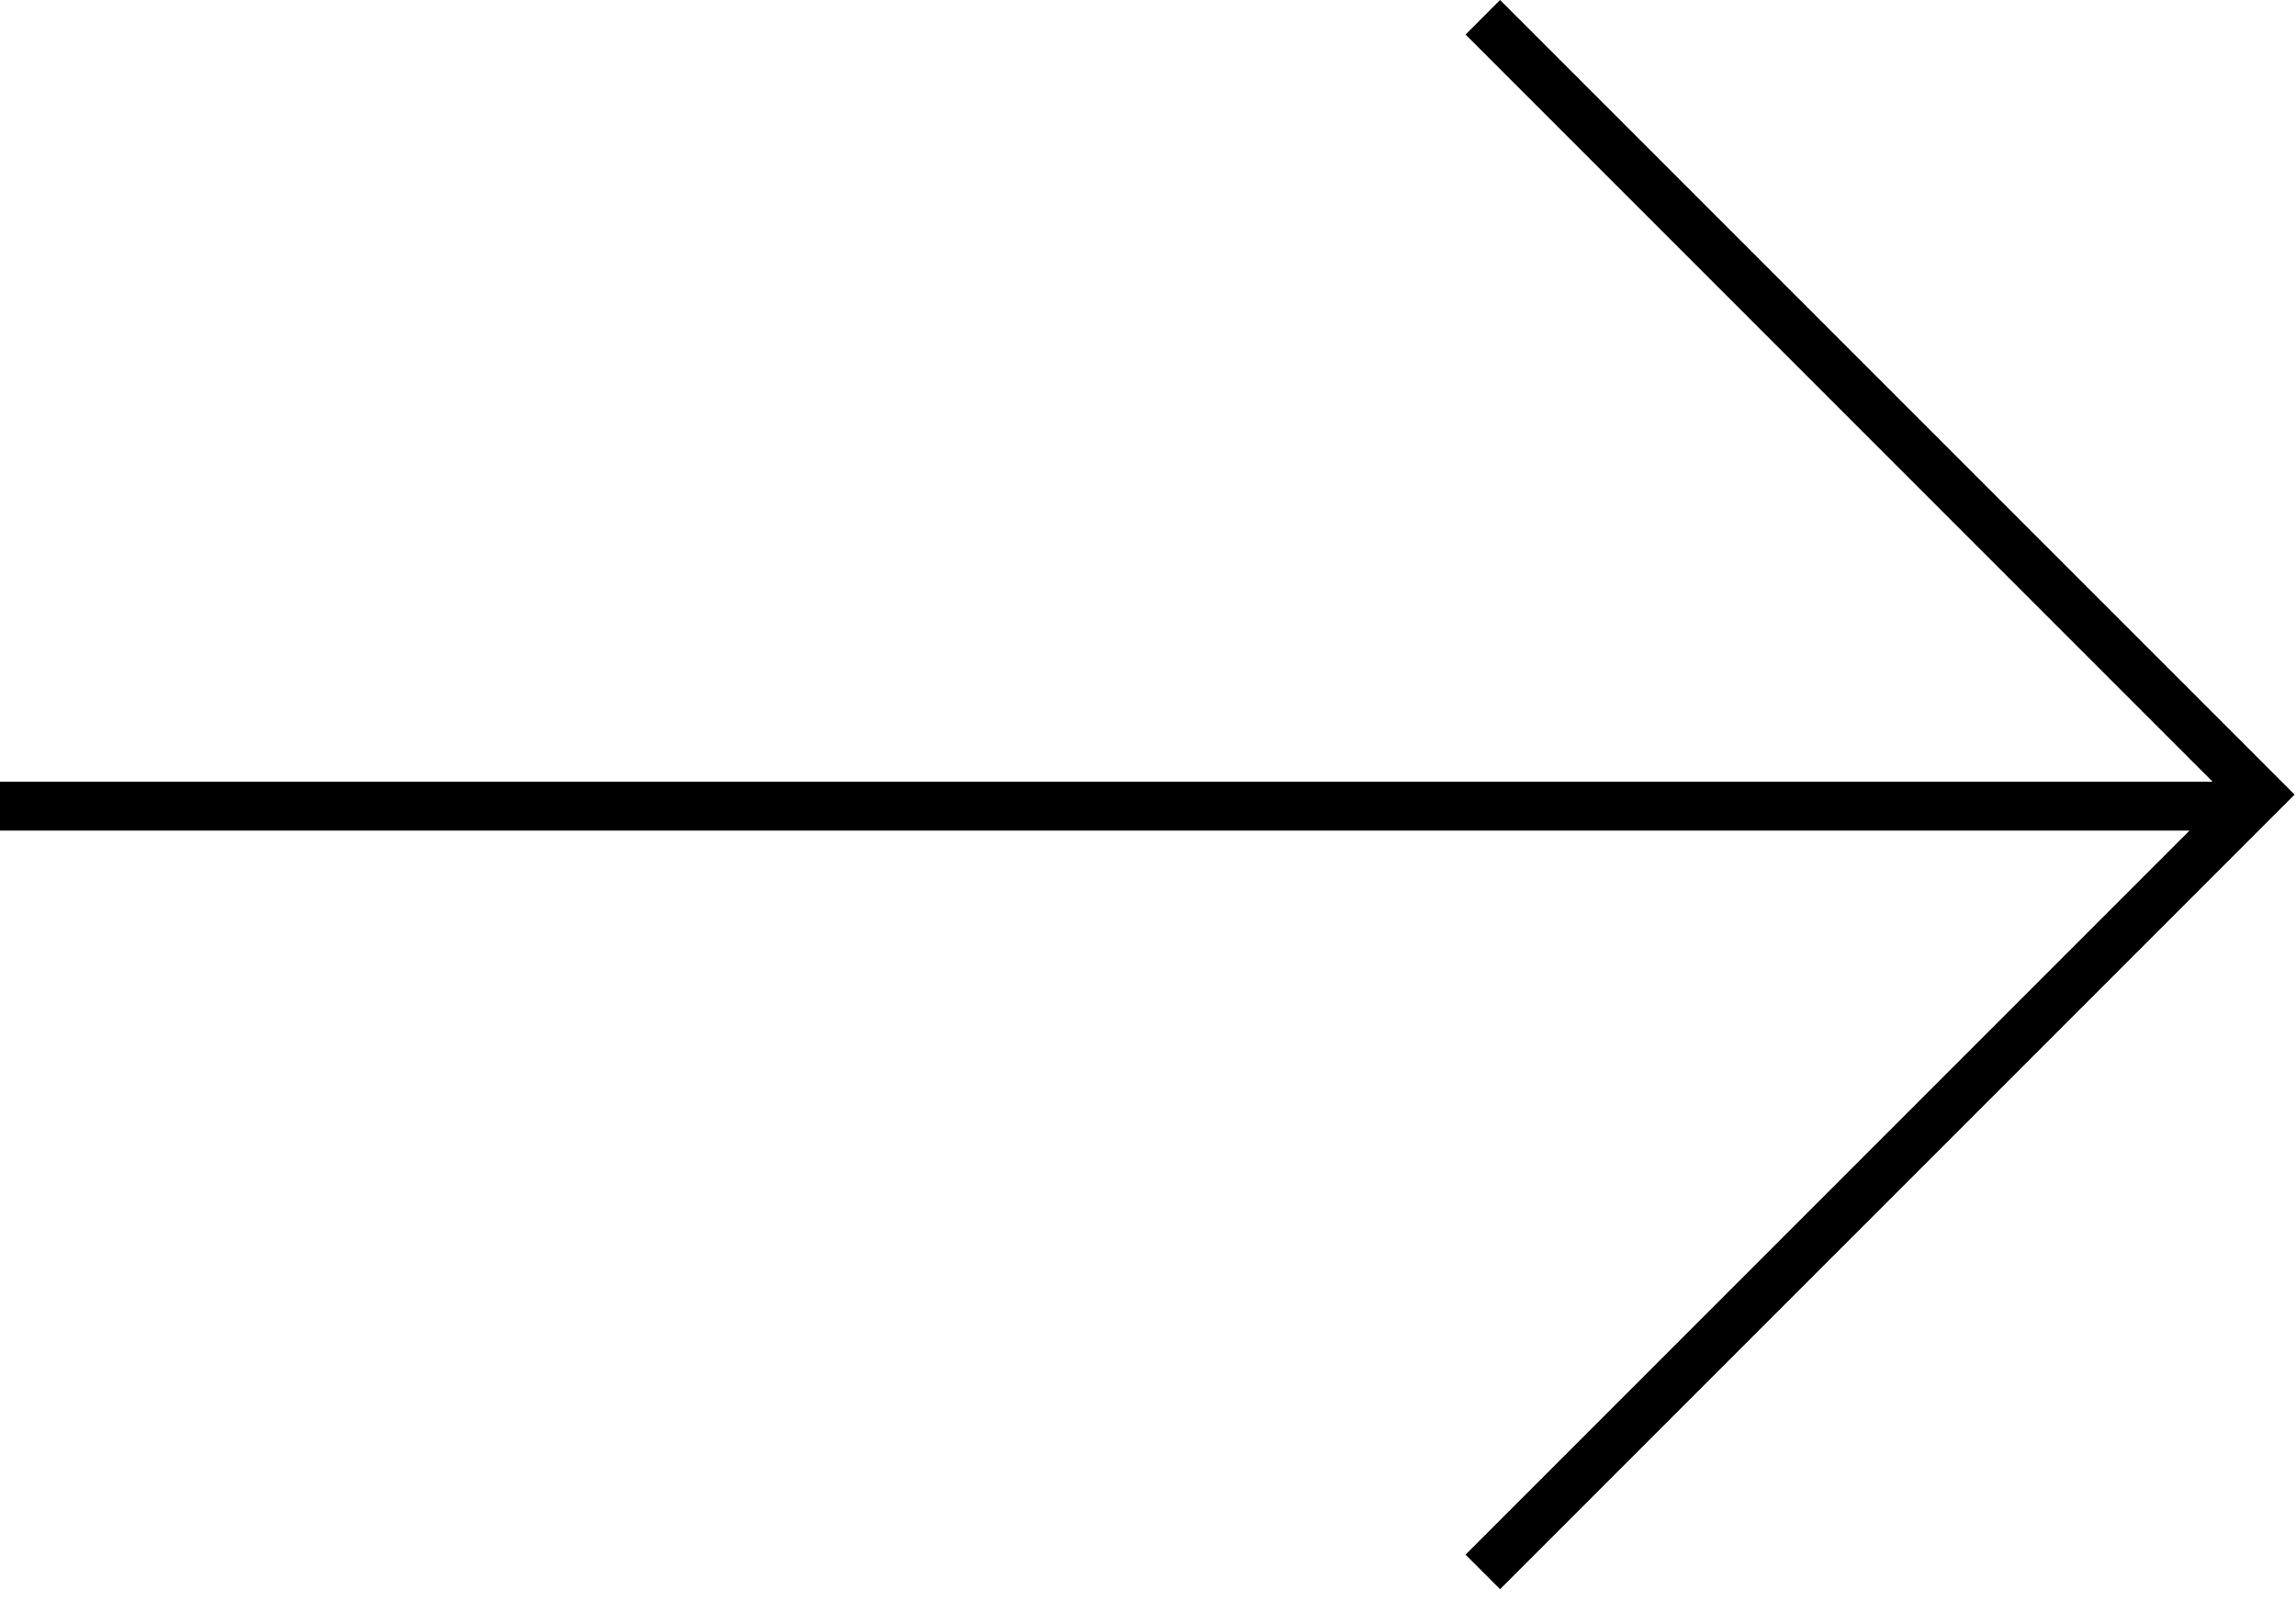 <svg width="47" height="33" viewBox="0 0 47 33" fill="none" xmlns="http://www.w3.org/2000/svg">
<path fill-rule="evenodd" clip-rule="evenodd" d="M46.264 15.556L46.971 16.264L46.971 16.264L46.264 16.971L30.707 32.527L30 31.82L44.82 17H0V16H45.293L30 0.707L30.707 0L46.264 15.556Z" fill="black"/>
</svg>
